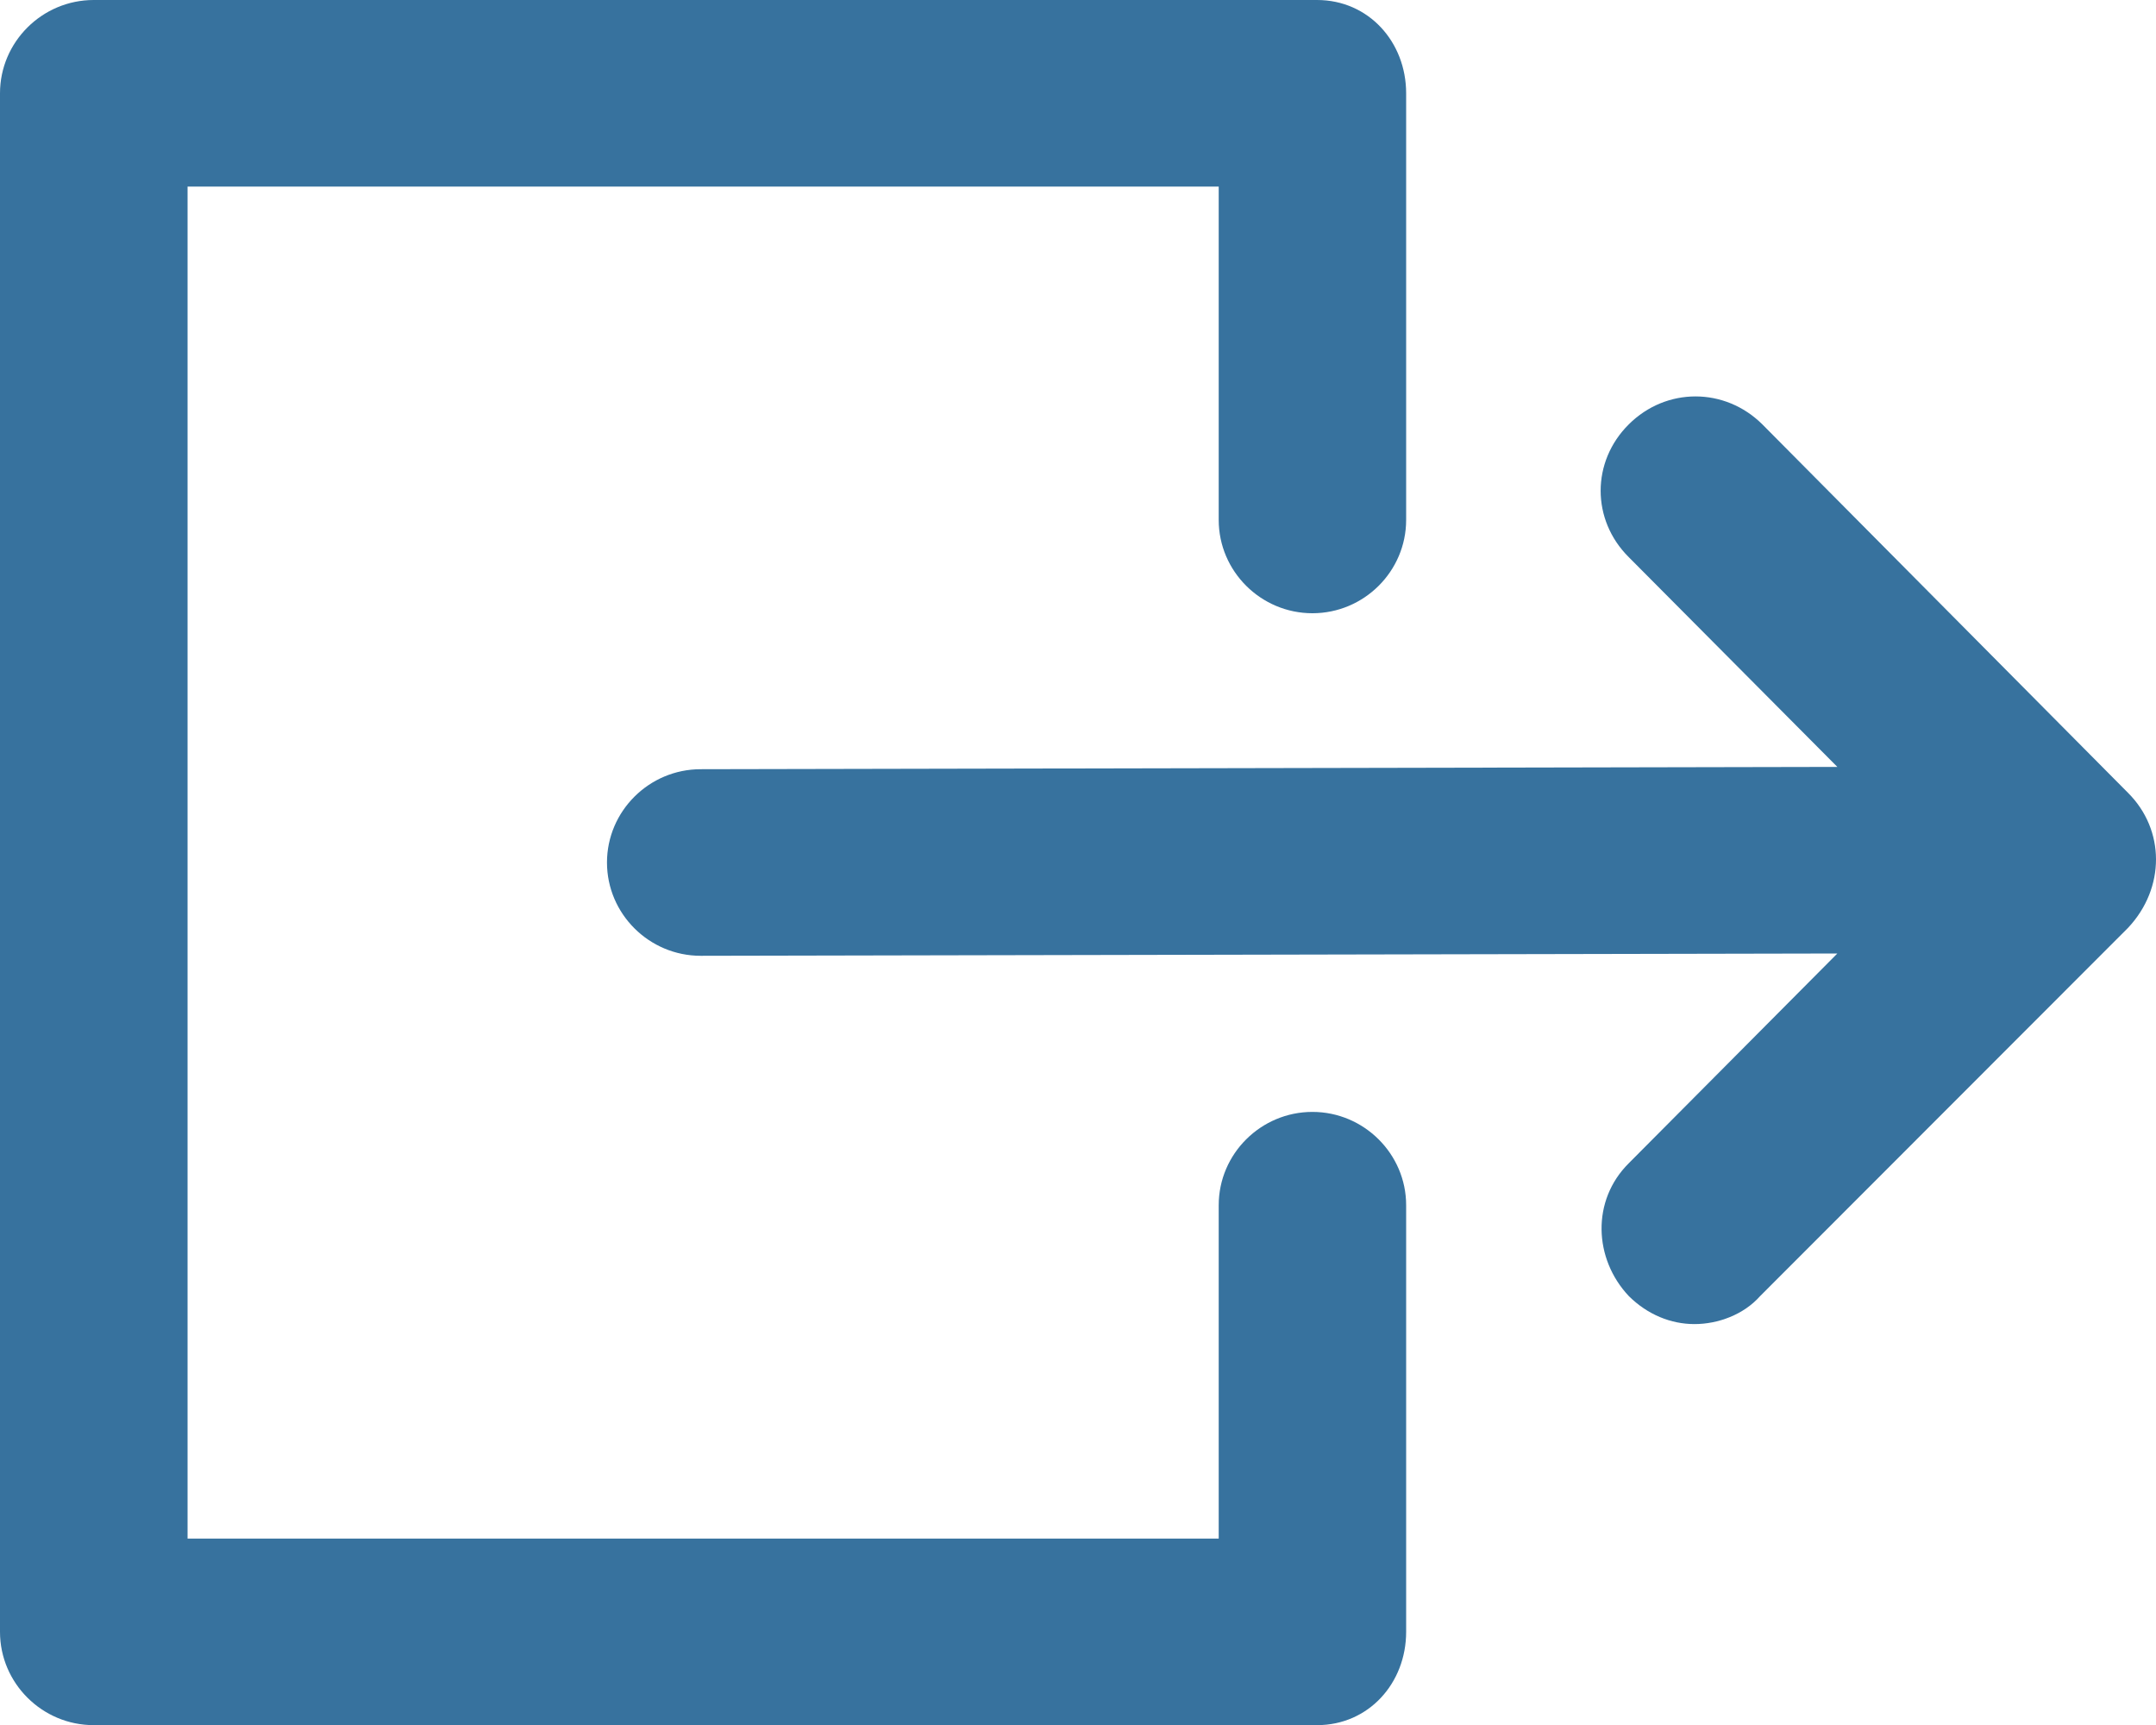 <?xml version="1.0" encoding="utf-8"?>
<!-- Generator: Adobe Illustrator 17.0.0, SVG Export Plug-In . SVG Version: 6.00 Build 0)  -->
<!DOCTYPE svg PUBLIC "-//W3C//DTD SVG 1.1//EN" "http://www.w3.org/Graphics/SVG/1.1/DTD/svg11.dtd">
<svg version="1.1" id="log_x5F_in" xmlns="http://www.w3.org/2000/svg" xmlns:xlink="http://www.w3.org/1999/xlink" x="0px" y="0px"
	 width="15px" height="12px" viewBox="65 91 15 12" enable-background="new 65 91 15 12" xml:space="preserve">
<path id="path9_fill" fill="#37729E" d="M74.783,99.384v2.968c0,0.357-0.261,0.649-0.62,0.649h-8.511
	c-0.359,0-0.652-0.292-0.652-0.649V91.649C65,91.292,65.293,91,65.652,91h8.511c0.359,0,0.62,0.292,0.62,0.649v2.968
	c0,0.357-0.293,0.649-0.652,0.649c-0.359,0-0.652-0.292-0.652-0.649v-2.319h-7.174v9.405h7.174v-2.319
	c0-0.357,0.293-0.649,0.652-0.649C74.489,98.735,74.783,99.027,74.783,99.384z M79.804,96.514l-2.543-2.562
	c-0.261-0.259-0.669-0.259-0.929,0c-0.261,0.259-0.261,0.665,0,0.924l1.451,1.459l-7.908,0.016c-0.359,0-0.652,0.292-0.652,0.649
	s0.293,0.649,0.652,0.649l7.908-0.016l-1.451,1.459c-0.261,0.259-0.244,0.665,0,0.924c0.131,0.13,0.294,0.195,0.457,0.195
	c0.163,0,0.342-0.065,0.457-0.195l2.56-2.562C80.065,97.178,80.065,96.773,79.804,96.514z"/>
</svg>
